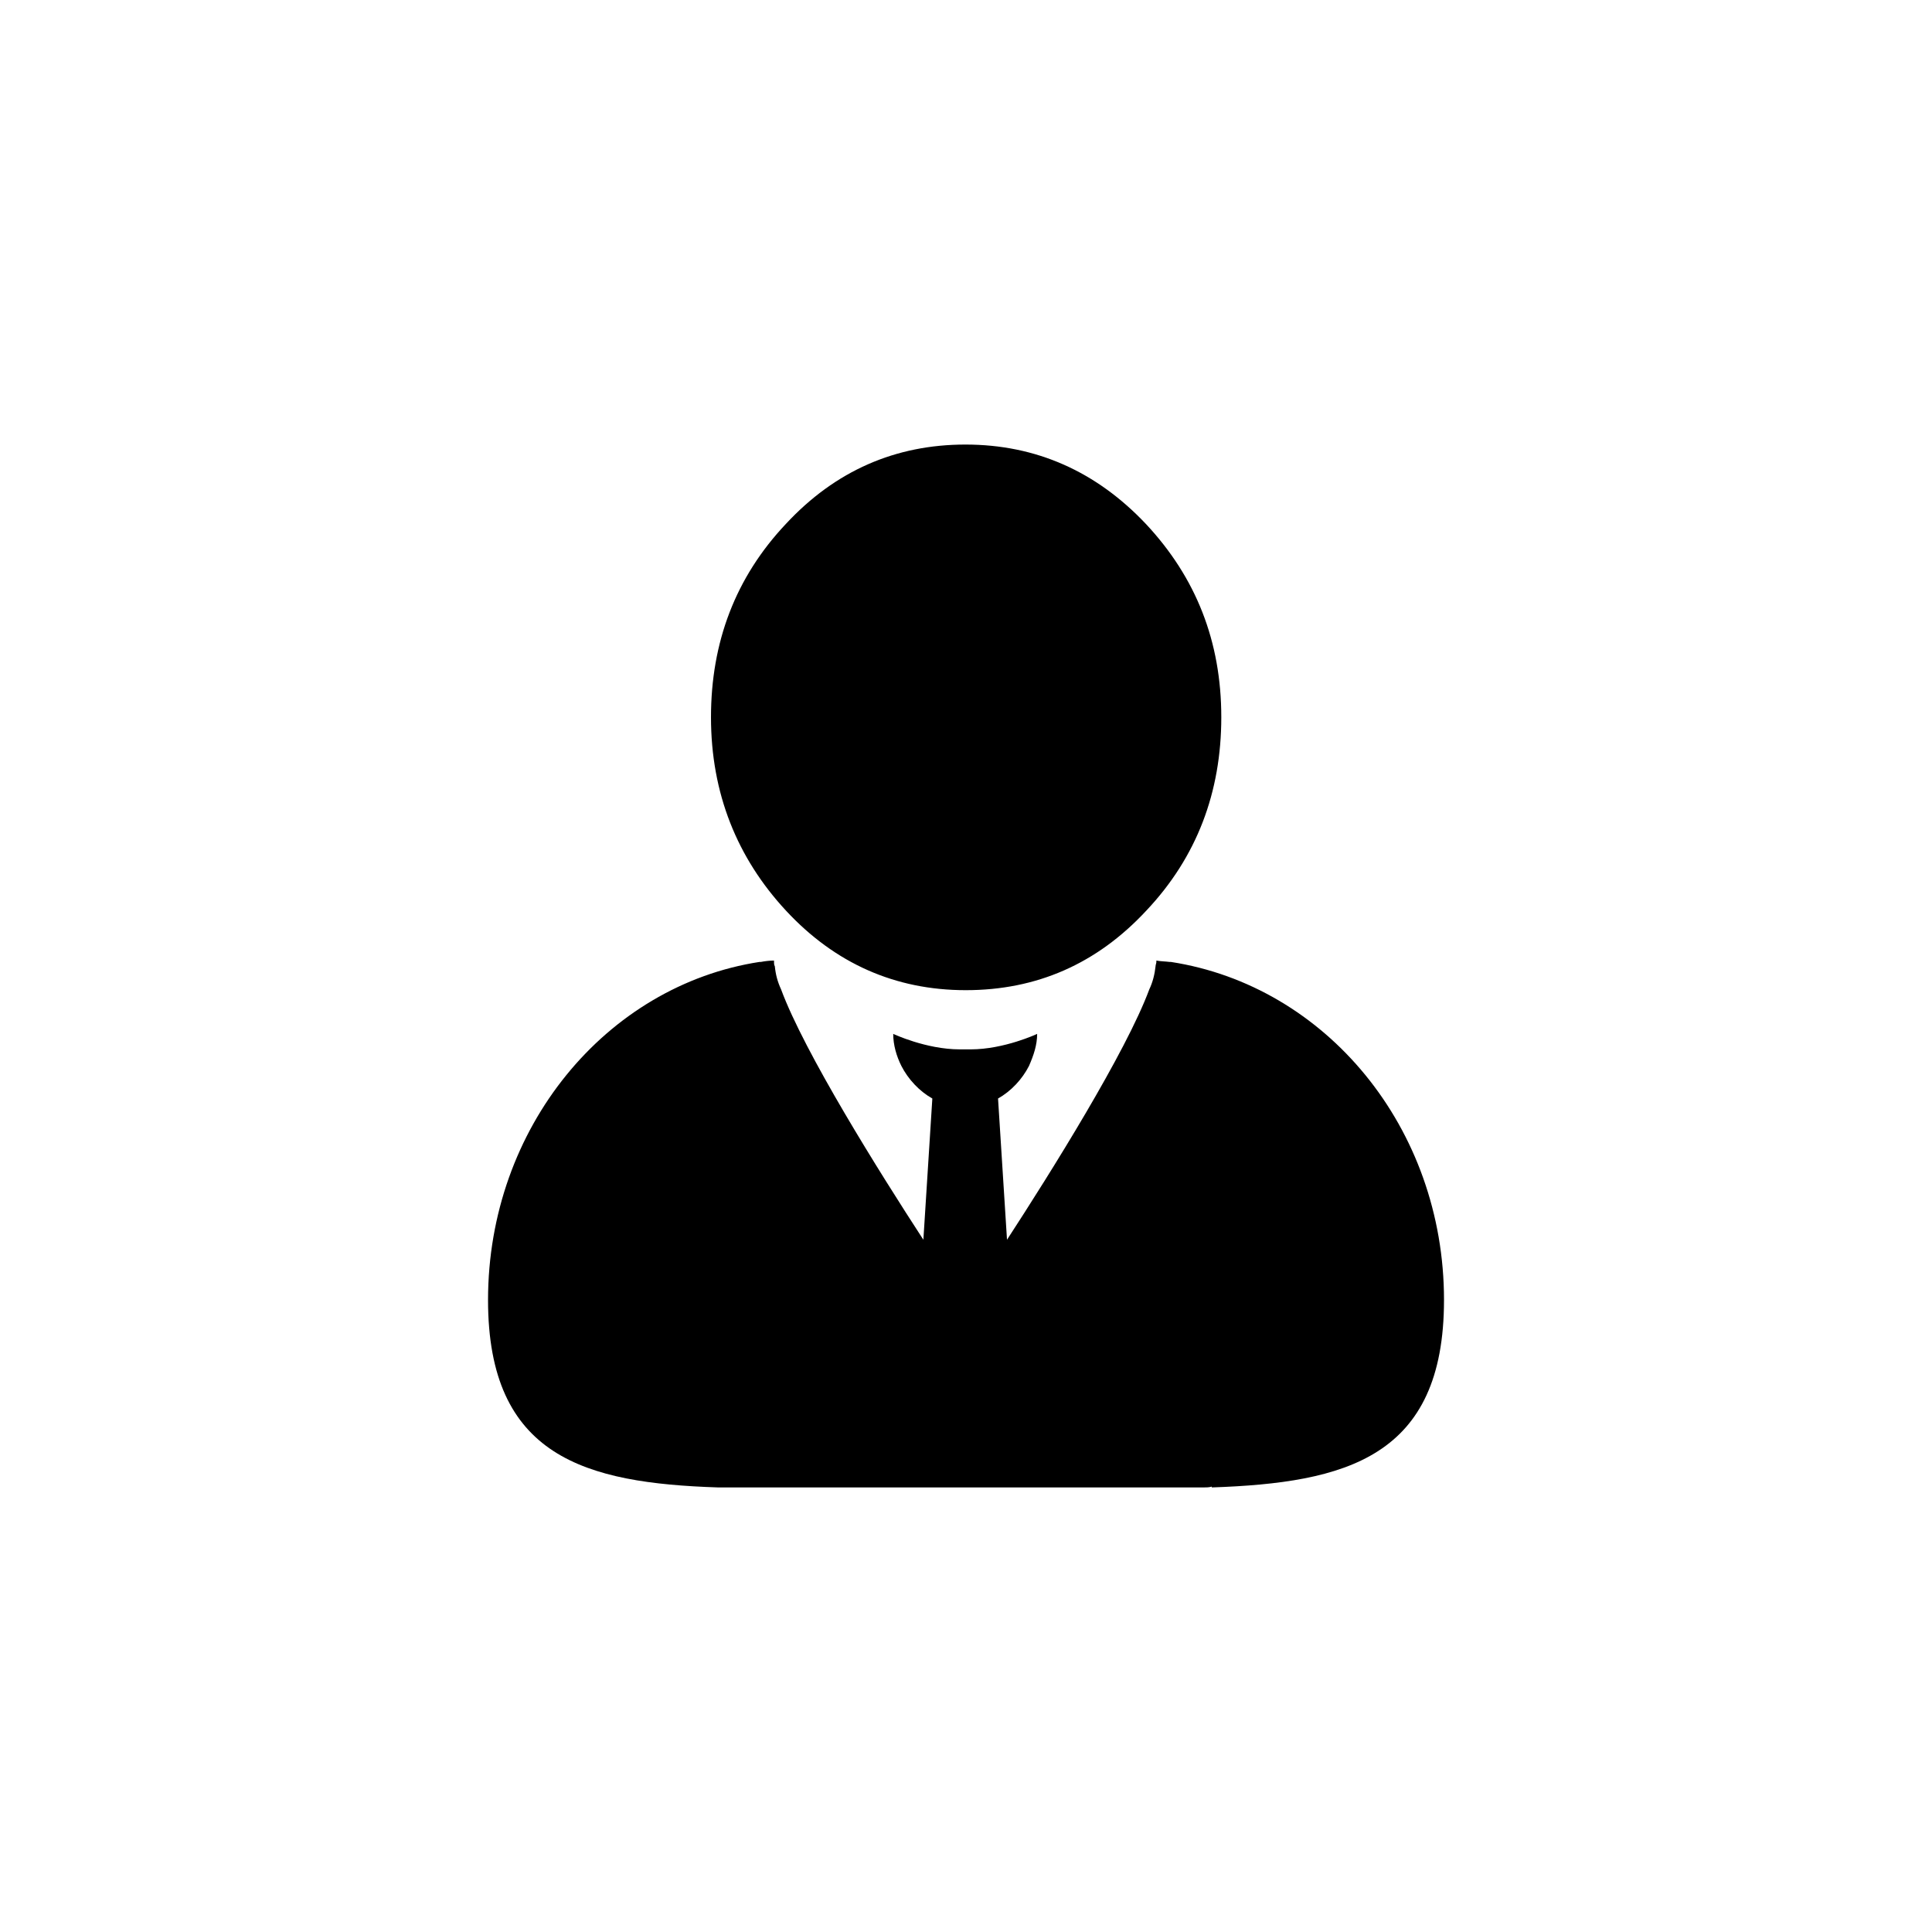 <?xml version="1.0" encoding="UTF-8"?>
<svg width="752pt" height="752pt" version="1.1" viewBox="0 0 752 752" xmlns="http://www.w3.org/2000/svg">
 <path d="m475.37 279.17c0 29.176-9.516 54.441-29.176 75.266-19.344 20.824-42.812 30.973-70.297 30.973s-50.953-10.465-69.98-30.973c-19.027-20.508-29.176-45.668-29.176-75.266 0-29.176 9.516-54.441 29.176-75.266 19.242-20.719 42.707-30.867 69.875-30.867 27.484 0 50.953 10.465 70.297 30.973 19.453 20.824 29.281 45.668 29.281 75.16m86.684 226.85c0 61.312-38.266 71.145-90.383 72.941v-0.316c-1.059 0.316-2.113 0.316-3.172 0.316h-188.16-0.844c-51.586-1.691-89.535-11.84-89.535-72.941 0-67.125 45.984-122.41 105.71-131.61h0.527c1.586-0.316 3.488-0.527 5.074-0.527v0.527c0 0.527 0 1.164 0.316 1.691 0.316 3.172 1.059 6.027 2.43 8.984 9.09 24.629 38.266 71.145 55.391 97.465l3.488-54.969c-5.074-2.856-9.406-7.504-12.051-12.684-1.902-3.805-3.172-8.141-3.172-12.473 0 0 12.789 6.027 25.898 6.027h2.113 2.113c13.109 0 25.898-6.027 25.898-6.027 0 4.336-1.375 8.352-3.172 12.473-2.644 5.18-6.977 9.832-12.051 12.684l3.488 54.969c17.125-26.32 46.301-72.941 55.391-97.465 1.375-2.856 2.113-6.027 2.43-8.984 0-0.527 0.316-1.164 0.316-1.691v-0.527c1.586 0.316 3.488 0.316 5.074 0.527h0.527c60.371 9.305 106.36 64.484 106.36 131.61z"/>
</svg>
